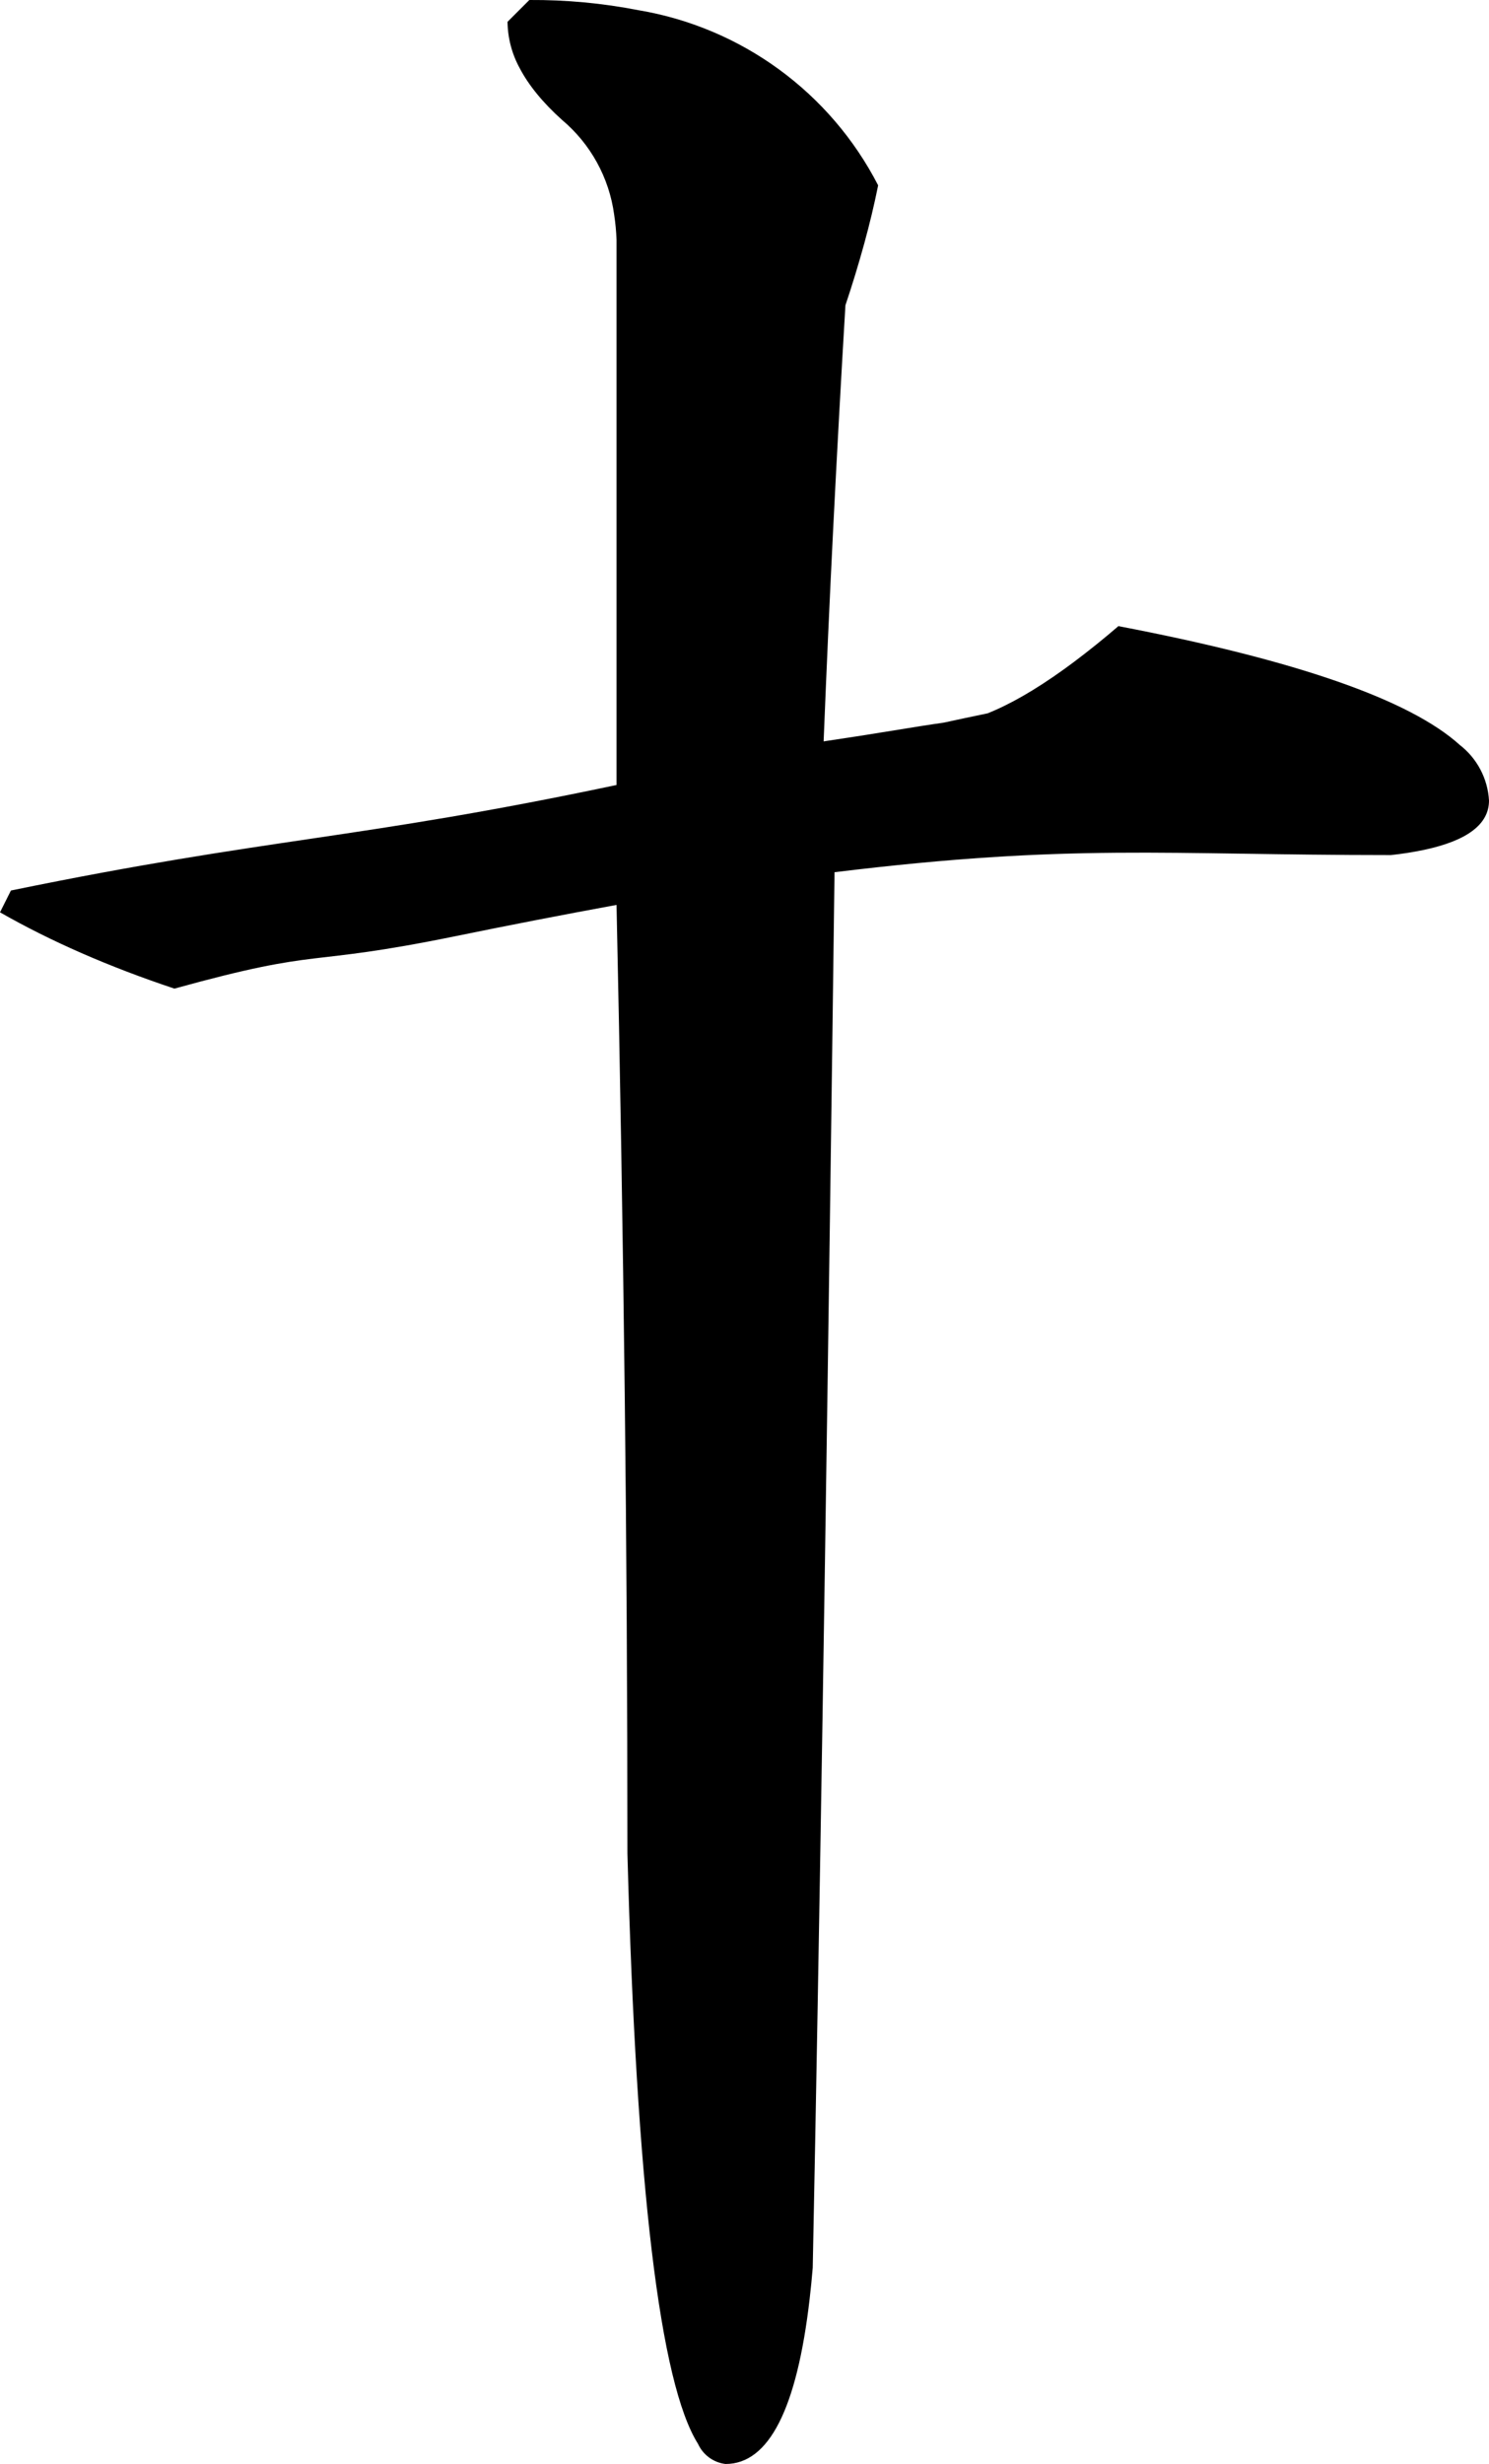 <?xml version="1.0" encoding="utf-8"?>
<svg xmlns="http://www.w3.org/2000/svg" viewBox="145.929 336.448 50.694 83.868" width="50.694px" height="83.868px">
  <path d="M 163.951 336.448 C 165.198 336.44 166.442 336.556 167.666 336.795 C 171.174 337.384 174.199 339.594 175.826 342.757 C 175.824 342.767 175.822 342.777 175.82 342.786 C 175.695 343.406 175.54 344.056 175.353 344.737 C 175.159 345.444 174.945 346.145 174.712 346.839 C 174.561 349.374 174.422 351.91 174.295 354.446 C 174.174 356.858 174.066 359.27 173.97 361.683 C 174.814 361.558 175.656 361.426 176.498 361.288 C 179.129 360.856 176.943 361.27 179.553 360.728 C 179.646 360.691 179.738 360.652 179.829 360.611 C 180.621 360.259 181.509 359.715 182.492 358.979 C 183.01 358.59 183.515 358.183 184.006 357.76 C 190.051 358.916 193.924 360.263 195.625 361.802 C 196.217 362.259 196.581 362.951 196.623 363.697 C 196.623 364.501 195.888 365.06 194.418 365.374 C 194.043 365.453 193.664 365.512 193.283 365.553 C 185.552 365.553 182.444 365.147 174.341 366.136 C 174.316 368.139 174.29 370.141 174.263 372.143 C 174.042 388.795 173.82 402.626 173.599 413.636 C 173.57 413.99 173.535 414.343 173.494 414.695 C 173.06 418.443 172.105 420.316 170.63 420.316 C 170.22 420.267 169.865 420.008 169.694 419.632 C 168.395 417.575 167.594 410.876 167.29 399.534 C 167.289 394.308 167.259 389.082 167.198 383.856 C 167.133 378.32 167.04 372.784 166.919 367.249 C 165.083 367.586 163.251 367.941 161.422 368.316 C 156.162 369.389 157.041 368.667 151.867 370.098 C 149.64 369.356 147.661 368.491 145.929 367.501 L 146.301 366.759 C 155.212 364.928 158.018 365.048 166.919 363.167 L 166.919 344.612 C 166.909 344.324 166.882 344.037 166.838 343.752 C 166.668 342.495 166.035 341.346 165.064 340.53 C 164.407 339.939 163.924 339.348 163.616 338.756 C 163.355 338.276 163.215 337.738 163.208 337.191 L 163.951 336.448 Z" id="path-16" vector-effect="non-scaling-stroke" transform="matrix(1, 0, 0, 1, 1.1368683772161603e-13, 0)"/>
</svg>